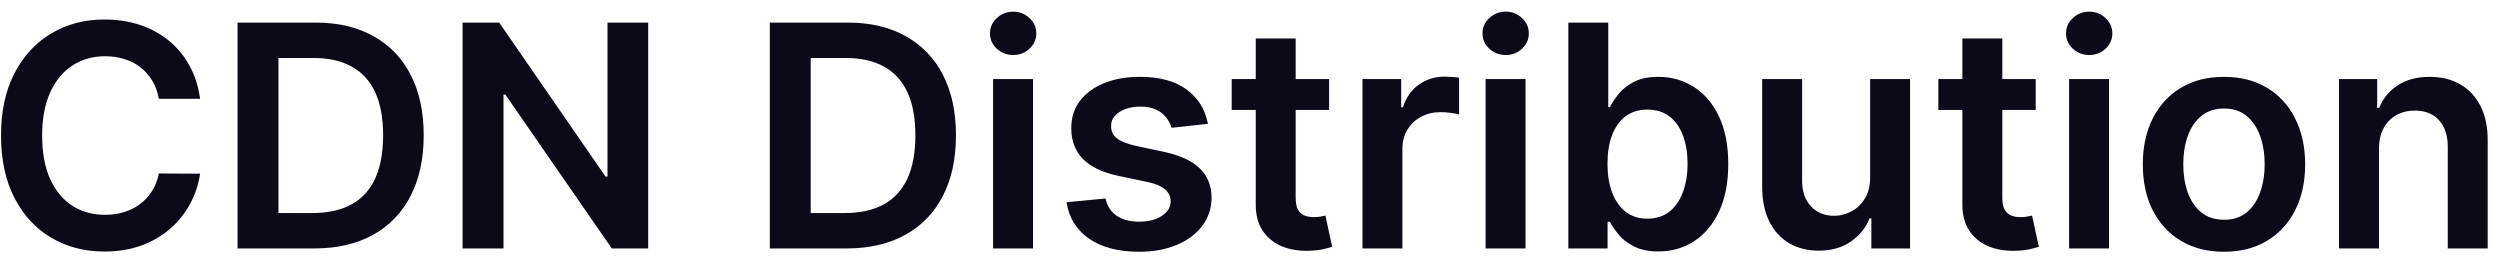 <svg width="161" height="17" viewBox="0 0 161 17" fill="none"
    xmlns="http://www.w3.org/2000/svg">
    <path d="M12.885 6.362H10.229C10.153 5.927 10.013 5.541 9.81 5.205C9.606 4.864 9.353 4.575 9.05 4.338C8.747 4.101 8.401 3.924 8.013 3.805C7.629 3.682 7.215 3.621 6.77 3.621C5.979 3.621 5.278 3.82 4.668 4.217C4.057 4.61 3.579 5.188 3.233 5.95C2.887 6.708 2.714 7.634 2.714 8.727C2.714 9.84 2.887 10.777 3.233 11.54C3.583 12.297 4.062 12.87 4.668 13.258C5.278 13.642 5.977 13.834 6.763 13.834C7.198 13.834 7.606 13.777 7.984 13.663C8.368 13.545 8.711 13.372 9.014 13.145C9.322 12.918 9.58 12.638 9.788 12.307C10.001 11.975 10.148 11.597 10.229 11.171L12.885 11.185C12.786 11.876 12.57 12.525 12.239 13.131C11.912 13.737 11.483 14.272 10.953 14.736C10.423 15.195 9.803 15.555 9.092 15.815C8.382 16.071 7.594 16.199 6.727 16.199C5.449 16.199 4.308 15.903 3.304 15.311C2.3 14.719 1.509 13.865 0.932 12.747C0.354 11.63 0.065 10.29 0.065 8.727C0.065 7.16 0.357 5.82 0.939 4.707C1.521 3.59 2.314 2.735 3.318 2.143C4.322 1.552 5.458 1.256 6.727 1.256C7.537 1.256 8.29 1.369 8.986 1.597C9.682 1.824 10.302 2.158 10.847 2.598C11.391 3.034 11.838 3.569 12.189 4.203C12.544 4.833 12.776 5.553 12.885 6.362ZM20.227 16H15.298V1.455H20.326C21.77 1.455 23.011 1.746 24.048 2.328C25.09 2.906 25.89 3.737 26.448 4.821C27.007 5.905 27.287 7.203 27.287 8.713C27.287 10.228 27.005 11.53 26.441 12.619C25.883 13.708 25.075 14.544 24.02 15.126C22.968 15.709 21.704 16 20.227 16ZM17.933 13.72H20.099C21.112 13.72 21.957 13.536 22.635 13.166C23.312 12.792 23.821 12.236 24.162 11.497C24.503 10.754 24.673 9.826 24.673 8.713C24.673 7.6 24.503 6.677 24.162 5.943C23.821 5.205 23.316 4.653 22.649 4.288C21.986 3.919 21.162 3.734 20.177 3.734H17.933V13.72ZM41.743 1.455V16H39.4L32.546 6.092H32.425V16H29.79V1.455H32.148L38.995 11.369H39.123V1.455H41.743ZM54.504 16H49.575V1.455H54.604C56.048 1.455 57.288 1.746 58.325 2.328C59.367 2.906 60.167 3.737 60.726 4.821C61.285 5.905 61.564 7.203 61.564 8.713C61.564 10.228 61.282 11.53 60.719 12.619C60.16 13.708 59.353 14.544 58.297 15.126C57.246 15.709 55.981 16 54.504 16ZM52.21 13.72H54.376C55.39 13.72 56.235 13.536 56.912 13.166C57.589 12.792 58.098 12.236 58.439 11.497C58.78 10.754 58.95 9.826 58.95 8.713C58.95 7.6 58.78 6.677 58.439 5.943C58.098 5.205 57.594 4.653 56.926 4.288C56.263 3.919 55.439 3.734 54.455 3.734H52.21V13.72ZM63.954 16V5.091H66.525V16H63.954ZM65.246 3.543C64.839 3.543 64.489 3.408 64.195 3.138C63.902 2.863 63.755 2.534 63.755 2.151C63.755 1.762 63.902 1.433 64.195 1.163C64.489 0.889 64.839 0.751 65.246 0.751C65.658 0.751 66.009 0.889 66.298 1.163C66.591 1.433 66.738 1.762 66.738 2.151C66.738 2.534 66.591 2.863 66.298 3.138C66.009 3.408 65.658 3.543 65.246 3.543ZM77.791 7.974L75.447 8.23C75.381 7.993 75.265 7.771 75.099 7.562C74.938 7.354 74.72 7.186 74.446 7.058C74.171 6.93 73.835 6.866 73.437 6.866C72.902 6.866 72.452 6.982 72.088 7.214C71.728 7.447 71.55 7.747 71.555 8.116C71.55 8.434 71.666 8.692 71.903 8.891C72.144 9.089 72.542 9.253 73.096 9.381L74.957 9.778C75.989 10.001 76.756 10.354 77.258 10.837C77.765 11.32 78.02 11.952 78.025 12.733C78.02 13.419 77.819 14.026 77.421 14.551C77.028 15.072 76.482 15.479 75.781 15.773C75.08 16.066 74.275 16.213 73.366 16.213C72.031 16.213 70.956 15.934 70.142 15.375C69.327 14.812 68.842 14.028 68.686 13.024L71.193 12.783C71.306 13.275 71.548 13.647 71.917 13.898C72.287 14.149 72.767 14.274 73.359 14.274C73.97 14.274 74.46 14.149 74.829 13.898C75.203 13.647 75.39 13.337 75.39 12.967C75.39 12.655 75.269 12.397 75.028 12.193C74.791 11.99 74.422 11.833 73.92 11.724L72.059 11.334C71.013 11.116 70.239 10.749 69.737 10.233C69.235 9.712 68.986 9.054 68.991 8.259C68.986 7.586 69.169 7.004 69.538 6.511C69.912 6.014 70.43 5.631 71.093 5.361C71.761 5.086 72.53 4.949 73.402 4.949C74.68 4.949 75.686 5.221 76.42 5.766C77.159 6.31 77.616 7.046 77.791 7.974ZM85.593 5.091V7.08H79.321V5.091H85.593ZM80.87 2.477H83.441V12.719C83.441 13.064 83.493 13.329 83.597 13.514C83.706 13.694 83.848 13.817 84.023 13.883C84.198 13.95 84.392 13.983 84.606 13.983C84.766 13.983 84.913 13.971 85.046 13.947C85.183 13.924 85.287 13.902 85.358 13.883L85.791 15.893C85.654 15.941 85.458 15.993 85.202 16.05C84.951 16.107 84.643 16.14 84.279 16.149C83.635 16.168 83.055 16.071 82.539 15.858C82.023 15.64 81.613 15.304 81.31 14.849C81.012 14.395 80.865 13.827 80.87 13.145V2.477ZM87.743 16V5.091H90.236V6.909H90.349C90.548 6.279 90.889 5.794 91.372 5.453C91.86 5.107 92.416 4.935 93.041 4.935C93.183 4.935 93.342 4.942 93.517 4.956C93.697 4.965 93.846 4.982 93.965 5.006V7.371C93.856 7.333 93.683 7.3 93.446 7.271C93.214 7.238 92.989 7.222 92.771 7.222C92.303 7.222 91.881 7.323 91.507 7.527C91.138 7.726 90.847 8.003 90.633 8.358C90.421 8.713 90.314 9.123 90.314 9.587V16H87.743ZM95.673 16V5.091H98.244V16H95.673ZM96.965 3.543C96.558 3.543 96.208 3.408 95.914 3.138C95.621 2.863 95.474 2.534 95.474 2.151C95.474 1.762 95.621 1.433 95.914 1.163C96.208 0.889 96.558 0.751 96.965 0.751C97.377 0.751 97.728 0.889 98.016 1.163C98.31 1.433 98.457 1.762 98.457 2.151C98.457 2.534 98.31 2.863 98.016 3.138C97.728 3.408 97.377 3.543 96.965 3.543ZM101.001 16V1.455H103.572V6.895H103.679C103.811 6.63 103.998 6.348 104.24 6.05C104.481 5.747 104.808 5.489 105.22 5.276C105.632 5.058 106.157 4.949 106.797 4.949C107.639 4.949 108.399 5.164 109.076 5.595C109.758 6.021 110.298 6.653 110.696 7.491C111.098 8.325 111.299 9.348 111.299 10.56C111.299 11.758 111.103 12.776 110.71 13.614C110.317 14.452 109.782 15.091 109.105 15.531C108.428 15.972 107.661 16.192 106.804 16.192C106.179 16.192 105.66 16.088 105.248 15.879C104.836 15.671 104.505 15.42 104.254 15.126C104.008 14.828 103.816 14.546 103.679 14.281H103.529V16H101.001ZM103.522 10.546C103.522 11.251 103.622 11.869 103.821 12.399C104.024 12.93 104.315 13.344 104.694 13.642C105.078 13.936 105.542 14.082 106.086 14.082C106.654 14.082 107.13 13.931 107.514 13.628C107.897 13.32 108.186 12.901 108.38 12.371C108.579 11.836 108.679 11.227 108.679 10.546C108.679 9.868 108.582 9.267 108.387 8.741C108.193 8.216 107.904 7.804 107.521 7.506C107.137 7.207 106.659 7.058 106.086 7.058C105.537 7.058 105.071 7.203 104.687 7.491C104.304 7.78 104.012 8.185 103.814 8.706C103.619 9.227 103.522 9.84 103.522 10.546ZM120.438 11.412V5.091H123.009V16H120.516V14.061H120.403C120.156 14.672 119.752 15.171 119.188 15.56C118.629 15.948 117.941 16.142 117.121 16.142C116.406 16.142 115.774 15.983 115.225 15.666C114.681 15.344 114.254 14.878 113.947 14.267C113.639 13.652 113.485 12.908 113.485 12.037V5.091H116.056V11.639C116.056 12.331 116.246 12.88 116.624 13.287C117.003 13.694 117.5 13.898 118.116 13.898C118.495 13.898 118.862 13.805 119.217 13.621C119.572 13.436 119.863 13.162 120.09 12.797C120.322 12.428 120.438 11.966 120.438 11.412ZM131.1 5.091V7.08H124.829V5.091H131.1ZM126.377 2.477H128.949V12.719C128.949 13.064 129.001 13.329 129.105 13.514C129.214 13.694 129.356 13.817 129.531 13.883C129.706 13.95 129.9 13.983 130.113 13.983C130.274 13.983 130.421 13.971 130.554 13.947C130.691 13.924 130.795 13.902 130.866 13.883L131.299 15.893C131.162 15.941 130.966 15.993 130.71 16.05C130.459 16.107 130.151 16.14 129.787 16.149C129.143 16.168 128.563 16.071 128.047 15.858C127.53 15.64 127.121 15.304 126.818 14.849C126.52 14.395 126.373 13.827 126.377 13.145V2.477ZM133.251 16V5.091H135.822V16H133.251ZM134.543 3.543C134.136 3.543 133.786 3.408 133.492 3.138C133.199 2.863 133.052 2.534 133.052 2.151C133.052 1.762 133.199 1.433 133.492 1.163C133.786 0.889 134.136 0.751 134.543 0.751C134.955 0.751 135.306 0.889 135.594 1.163C135.888 1.433 136.035 1.762 136.035 2.151C136.035 2.534 135.888 2.863 135.594 3.138C135.306 3.408 134.955 3.543 134.543 3.543ZM143.224 16.213C142.159 16.213 141.235 15.979 140.454 15.51C139.673 15.041 139.067 14.385 138.636 13.543C138.21 12.7 137.997 11.715 137.997 10.588C137.997 9.461 138.21 8.474 138.636 7.626C139.067 6.779 139.673 6.121 140.454 5.652C141.235 5.183 142.159 4.949 143.224 4.949C144.289 4.949 145.213 5.183 145.994 5.652C146.775 6.121 147.379 6.779 147.805 7.626C148.236 8.474 148.451 9.461 148.451 10.588C148.451 11.715 148.236 12.7 147.805 13.543C147.379 14.385 146.775 15.041 145.994 15.51C145.213 15.979 144.289 16.213 143.224 16.213ZM143.238 14.153C143.816 14.153 144.299 13.995 144.687 13.678C145.075 13.356 145.364 12.925 145.554 12.385C145.748 11.845 145.845 11.244 145.845 10.581C145.845 9.913 145.748 9.31 145.554 8.77C145.364 8.225 145.075 7.792 144.687 7.47C144.299 7.148 143.816 6.987 143.238 6.987C142.646 6.987 142.154 7.148 141.761 7.47C141.373 7.792 141.082 8.225 140.887 8.77C140.698 9.31 140.603 9.913 140.603 10.581C140.603 11.244 140.698 11.845 140.887 12.385C141.082 12.925 141.373 13.356 141.761 13.678C142.154 13.995 142.646 14.153 143.238 14.153ZM153.205 9.608V16H150.634V5.091H153.091V6.945H153.219C153.47 6.334 153.87 5.848 154.419 5.489C154.973 5.129 155.657 4.949 156.472 4.949C157.224 4.949 157.88 5.11 158.439 5.432C159.002 5.754 159.438 6.22 159.746 6.831C160.058 7.442 160.212 8.183 160.207 9.054V16H157.636V9.452C157.636 8.723 157.447 8.152 157.068 7.74C156.694 7.328 156.176 7.122 155.513 7.122C155.063 7.122 154.663 7.222 154.312 7.42C153.967 7.615 153.695 7.896 153.496 8.266C153.302 8.635 153.205 9.082 153.205 9.608Z" fill="#0A0A18"/>
</svg>
    